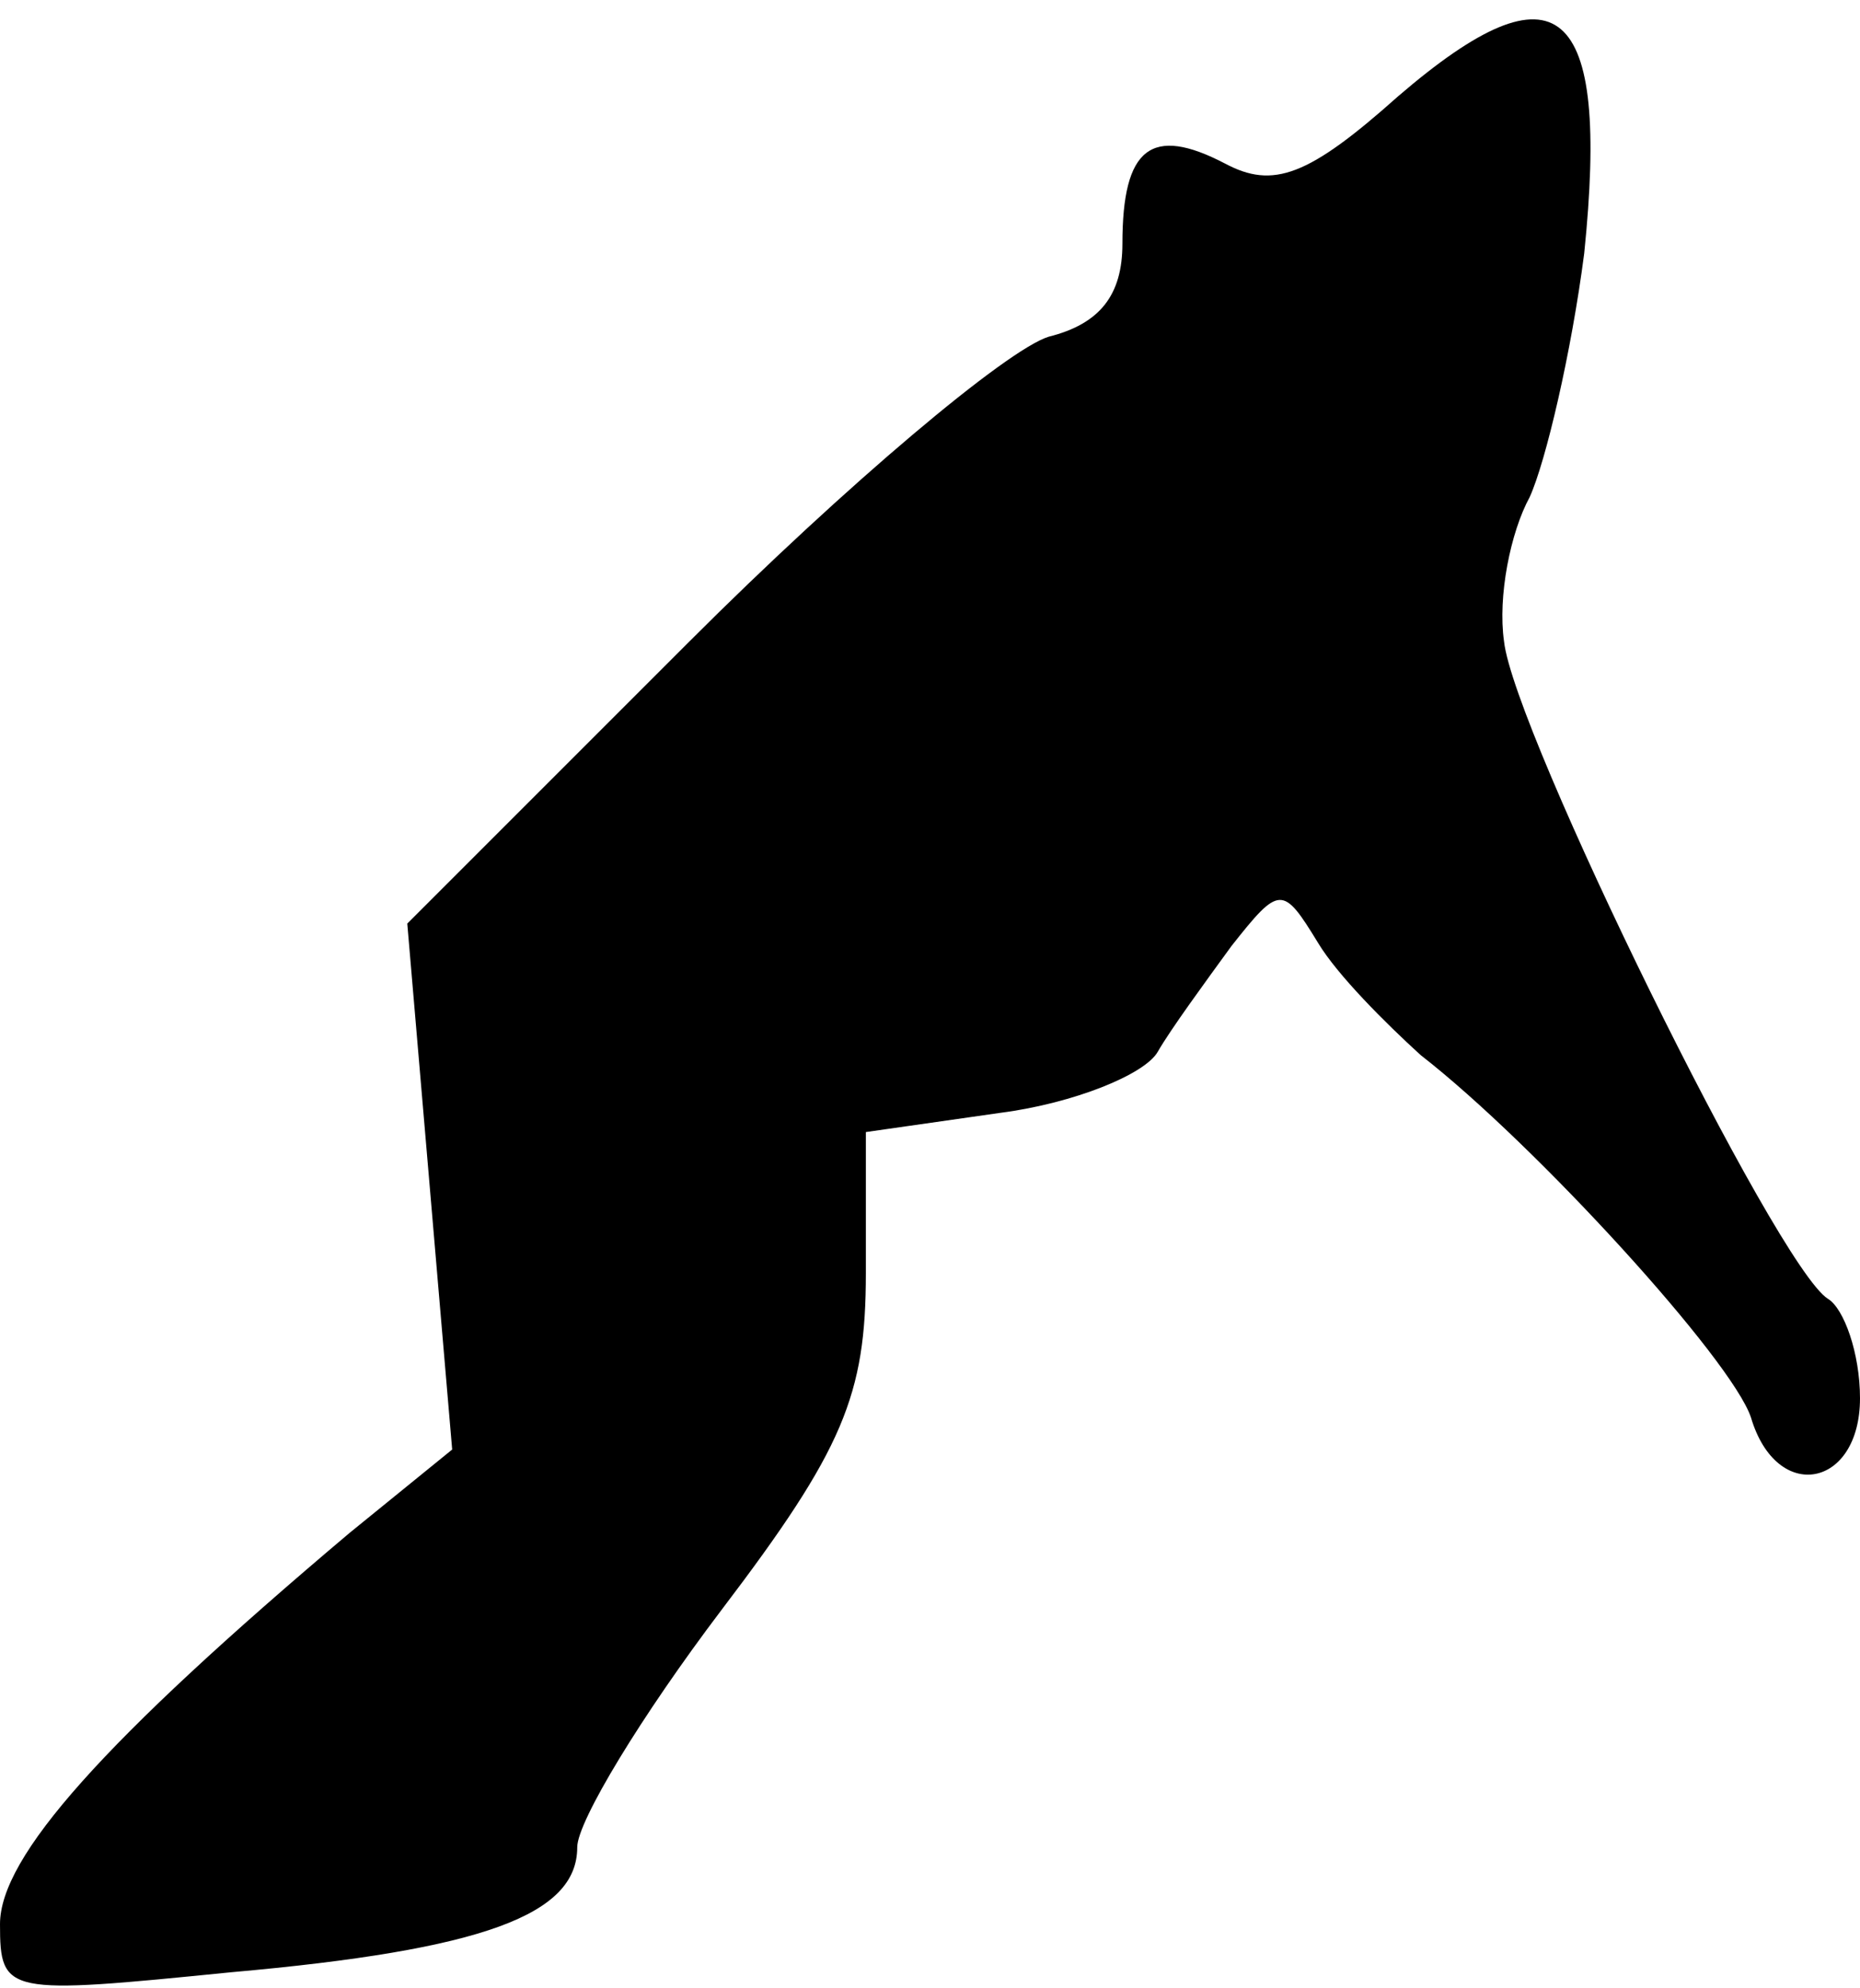 <?xml version="1.0" standalone="no"?>
<!DOCTYPE svg PUBLIC "-//W3C//DTD SVG 20010904//EN"
 "http://www.w3.org/TR/2001/REC-SVG-20010904/DTD/svg10.dtd">
<svg version="1.0" xmlns="http://www.w3.org/2000/svg"
 width="58pt" height="62pt" viewBox="0 0 58 62"
 preserveAspectRatio="xMidYMid meet">
<g transform="translate(0,62) scale(0.1,-0.1)"
fill="#000000" stroke="none">
<path fill="#000000" stroke="none" d="M436 590 c-28 -25 -39 -29 -54 -21 -23
12 -32 5 -32 -25 0 -16 -7 -25 -23 -29 -13 -4 -63 -46 -112 -95 l-88 -88 7
-82 7 -82 -32 -26 c-77 -65 -109 -101 -109 -122 0 -22 2 -22 72 -15 79 7 108
18 108 39 0 8 20 41 45 74 38 50 45 67 45 105 l0 44 42 6 c23 3 45 12 49 19 4
7 15 22 23 33 15 19 16 19 27 1 6 -10 21 -25 32 -35 36 -28 97 -95 103 -113 8
-27 34 -22 34 6 0 14 -5 28 -10 31 -16 10 -98 177 -101 205 -2 14 2 34 8 45 5
11 13 45 17 76 8 78 -8 92 -58 49z"/>
</g>
</svg>

